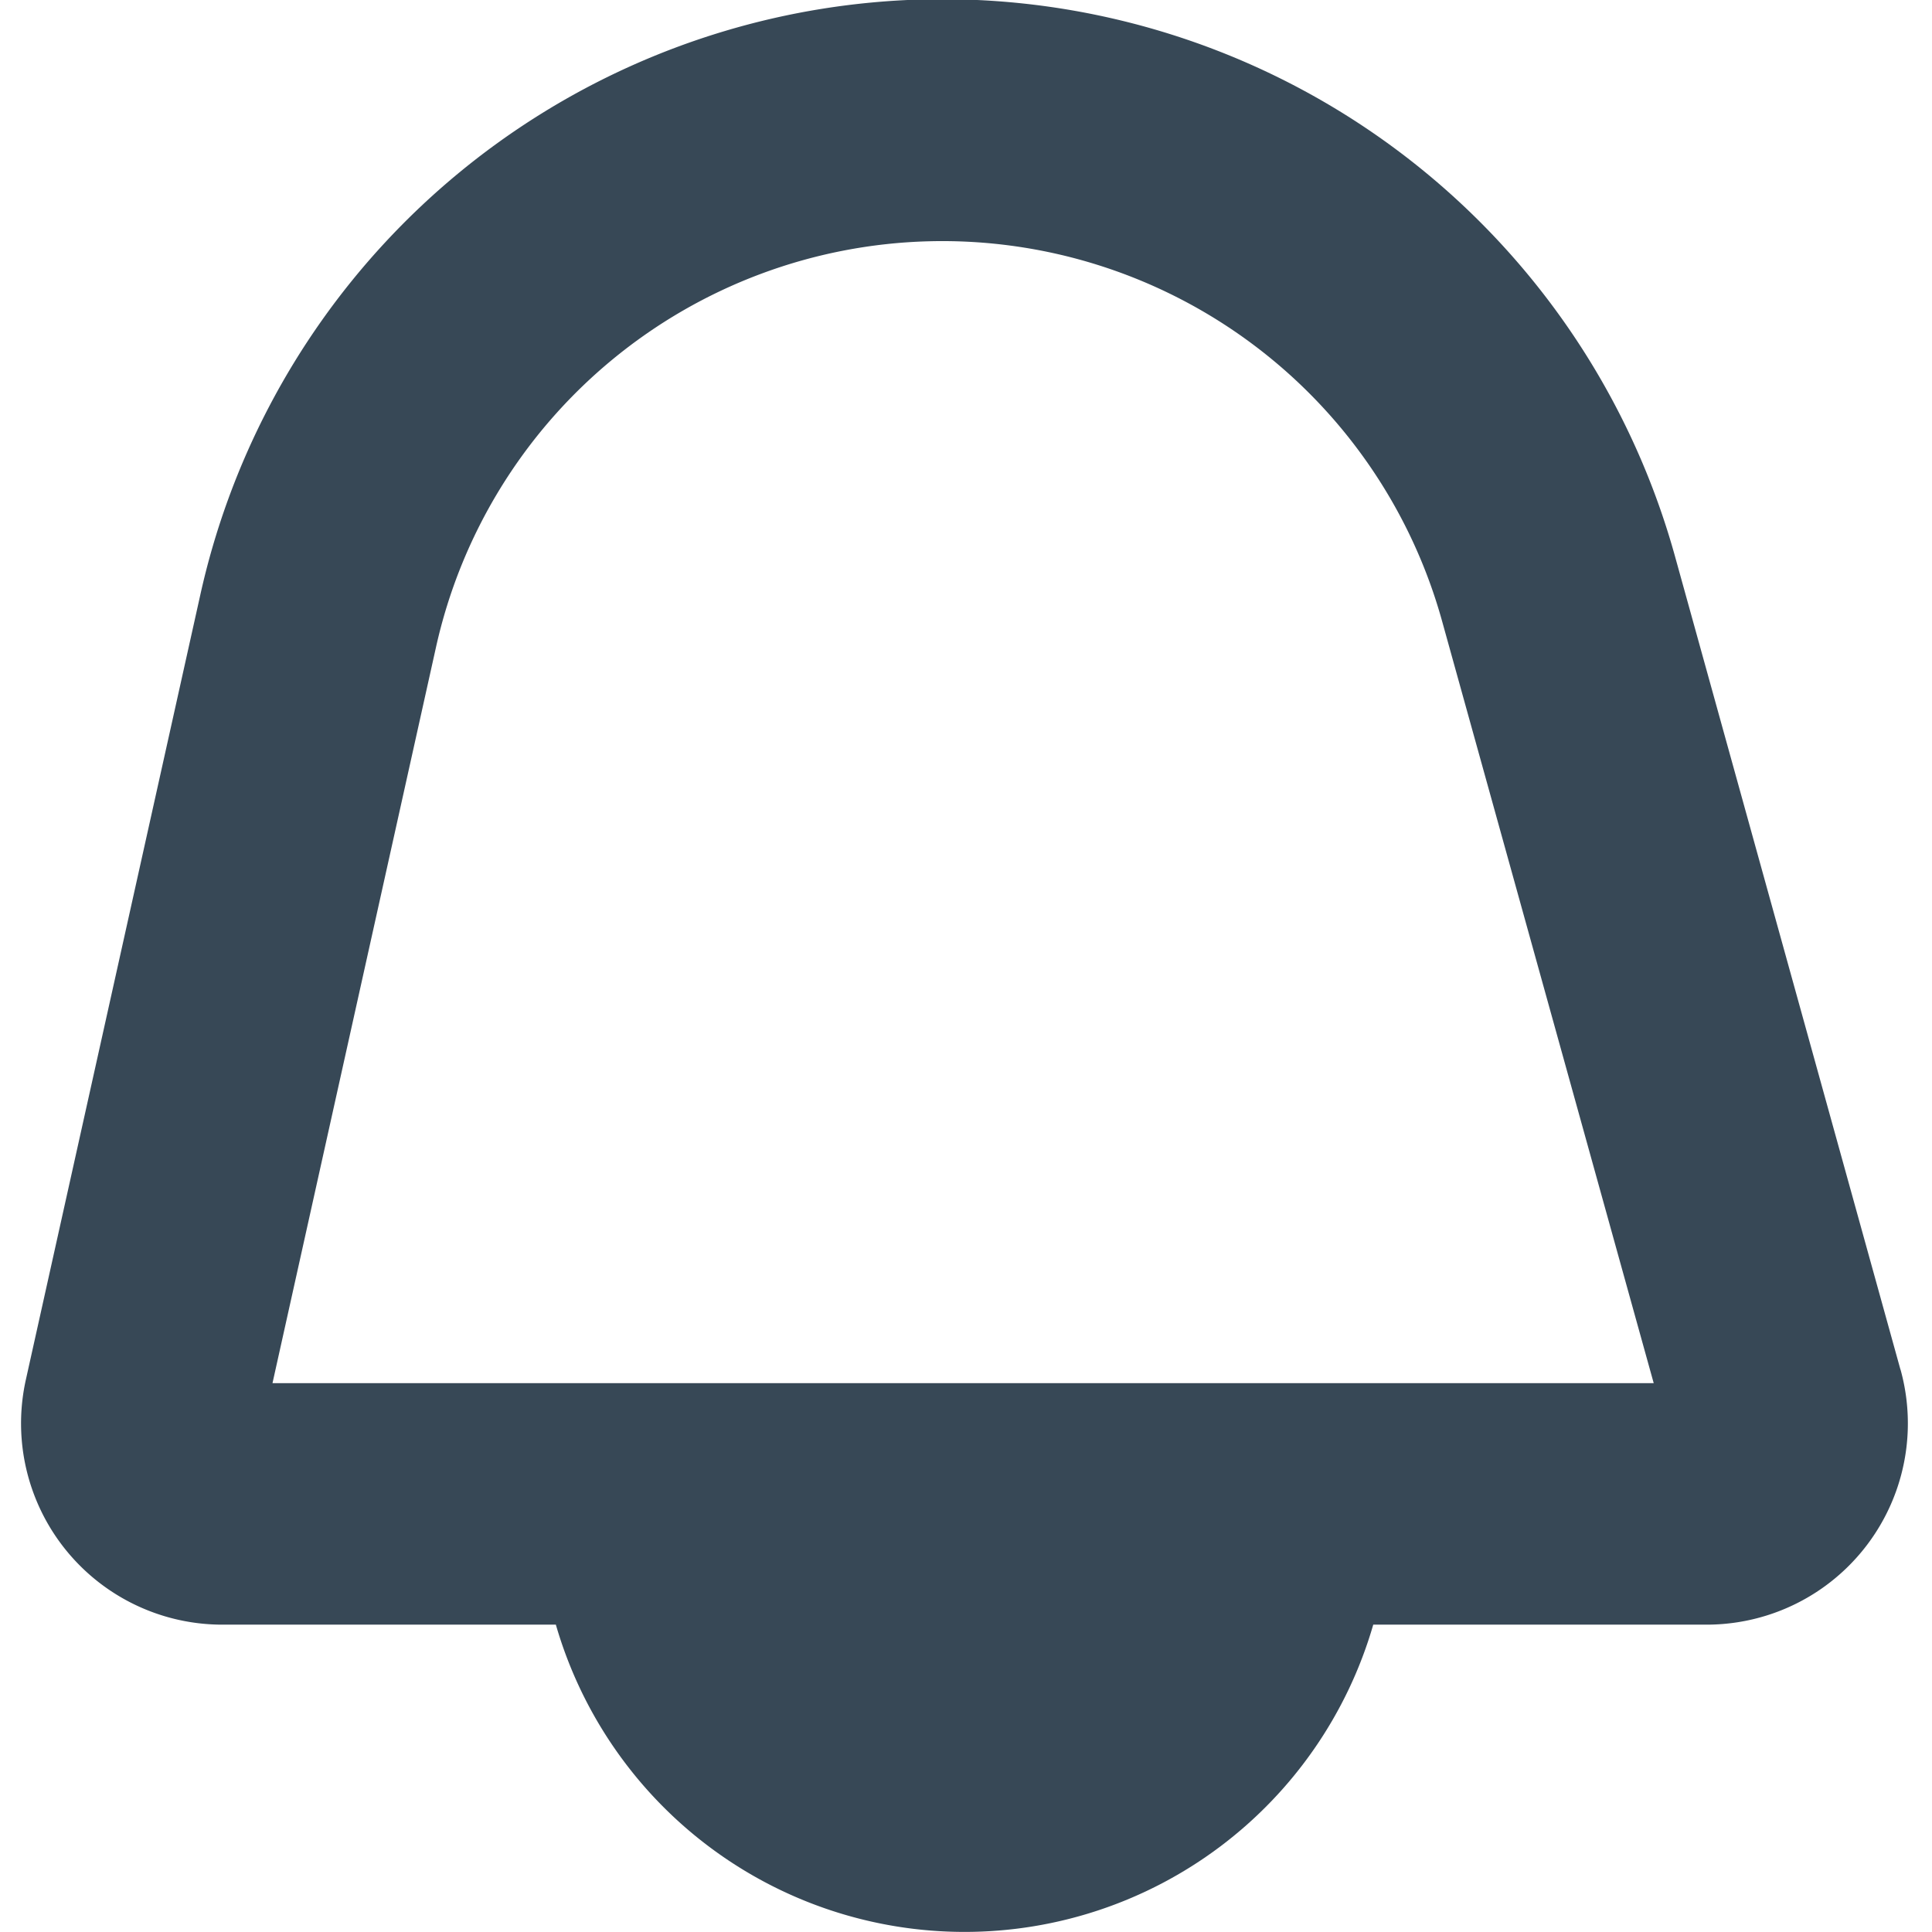 <?xml version="1.0" encoding="UTF-8"?>
<svg xmlns="http://www.w3.org/2000/svg" id="Isolation_Mode" data-name="Isolation Mode" viewBox="0 0 24 24" width="512" height="512" fill="#374856"><path d="M23.608,17.013l-2.8-10.1A9.443,9.443,0,0,0,2.486,7.4L.321,17.14a2.5,2.5,0,0,0,2.441,3.042H6.905a5.285,5.285,0,0,0,10.154,0H21.2a2.5,2.5,0,0,0,2.409-3.169Zm-20.223.169,2.03-9.137a6.443,6.443,0,0,1,12.5-.326l2.628,9.463Z"/></svg>
